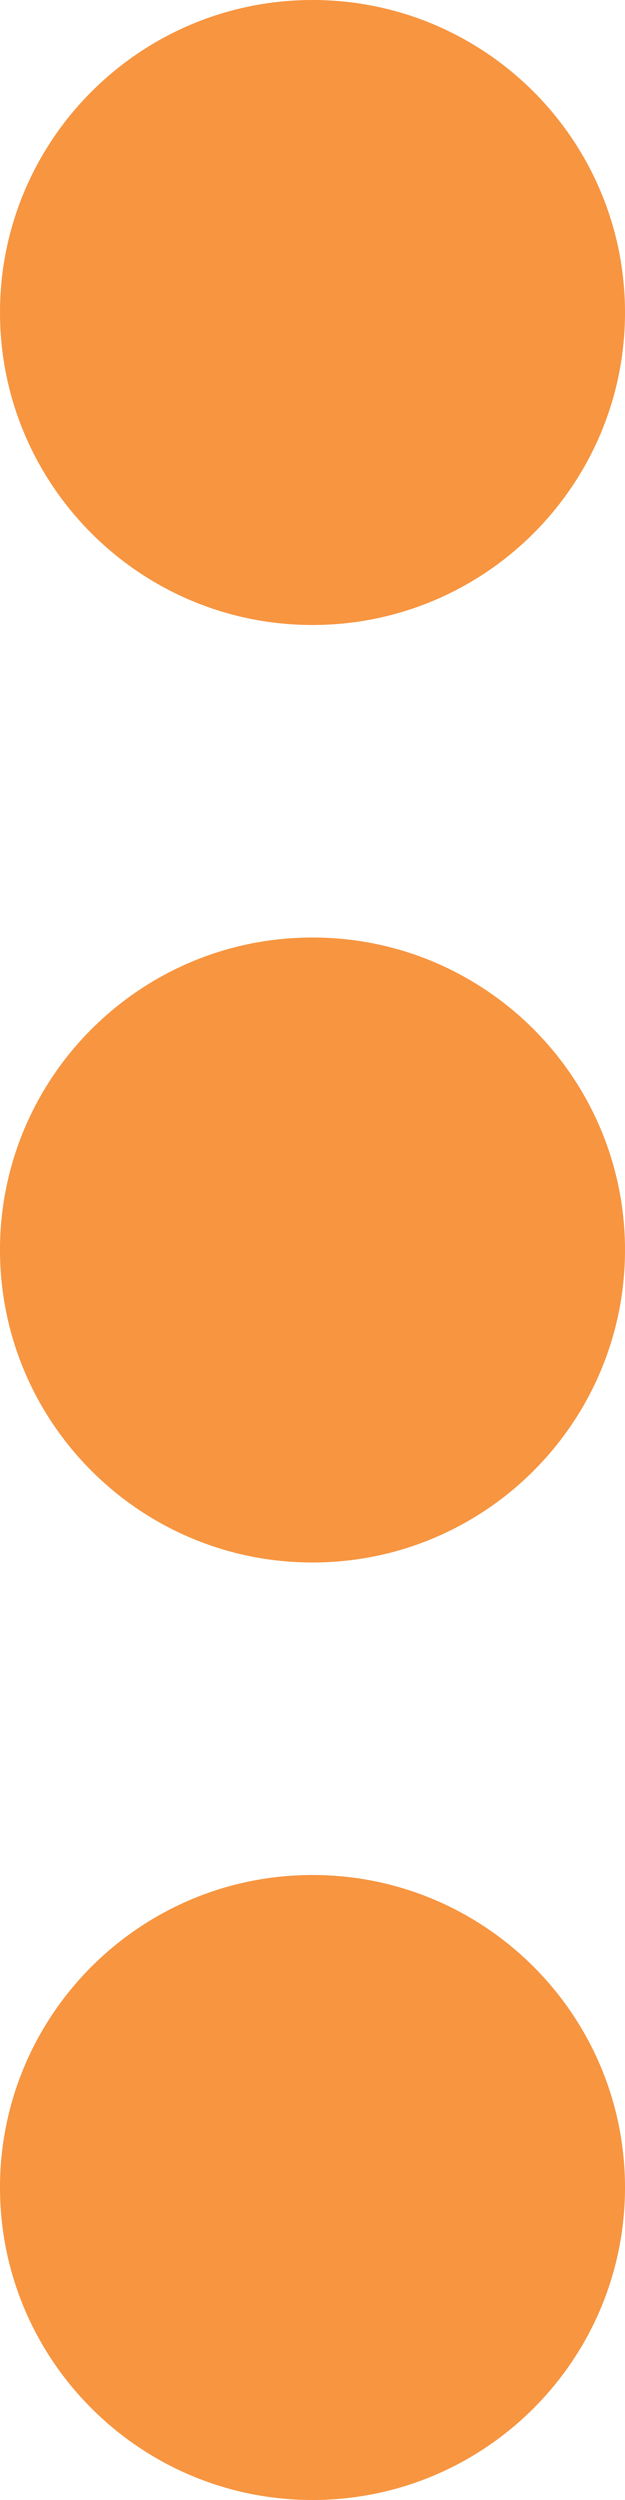 <?xml version="1.0" encoding="UTF-8"?>
<svg width="3px" height="12px" viewBox="0 0 3 12" version="1.1" xmlns="http://www.w3.org/2000/svg" xmlns:xlink="http://www.w3.org/1999/xlink">
    <!-- Generator: Sketch 53.2 (72643) - https://sketchapp.com -->
    <title>Shape</title>
    <desc>Created with Sketch.</desc>
    <g id="Page-1" stroke="none" stroke-width="1" fill="none" fill-rule="evenodd">
        <g id="verticalEllipsis" fill="#F79540" fill-rule="nonzero">
            <path d="M1.5,9 C2.328,9 3,9.672 3,10.5 C3,11.328 2.328,12 1.5,12 C0.672,12 1.01453063e-16,11.328 0,10.5 C-1.01453063e-16,9.672 0.672,9 1.5,9 Z M1.5,4.5 C2.328,4.5 3,5.172 3,6 C3,6.828 2.328,7.5 1.5,7.5 C0.672,7.5 1.01453063e-16,6.828 0,6 C-1.01453063e-16,5.172 0.672,4.5 1.5,4.5 Z M1.5,0 C2.328,5.07265313e-17 3,0.672 3,1.5 C3,2.328 2.328,3 1.5,3 C0.672,3 1.01453063e-16,2.328 0,1.5 C-1.01453063e-16,0.672 0.672,1.52179594e-16 1.5,0 Z" id="Shape"></path>
        </g>
    </g>
</svg>